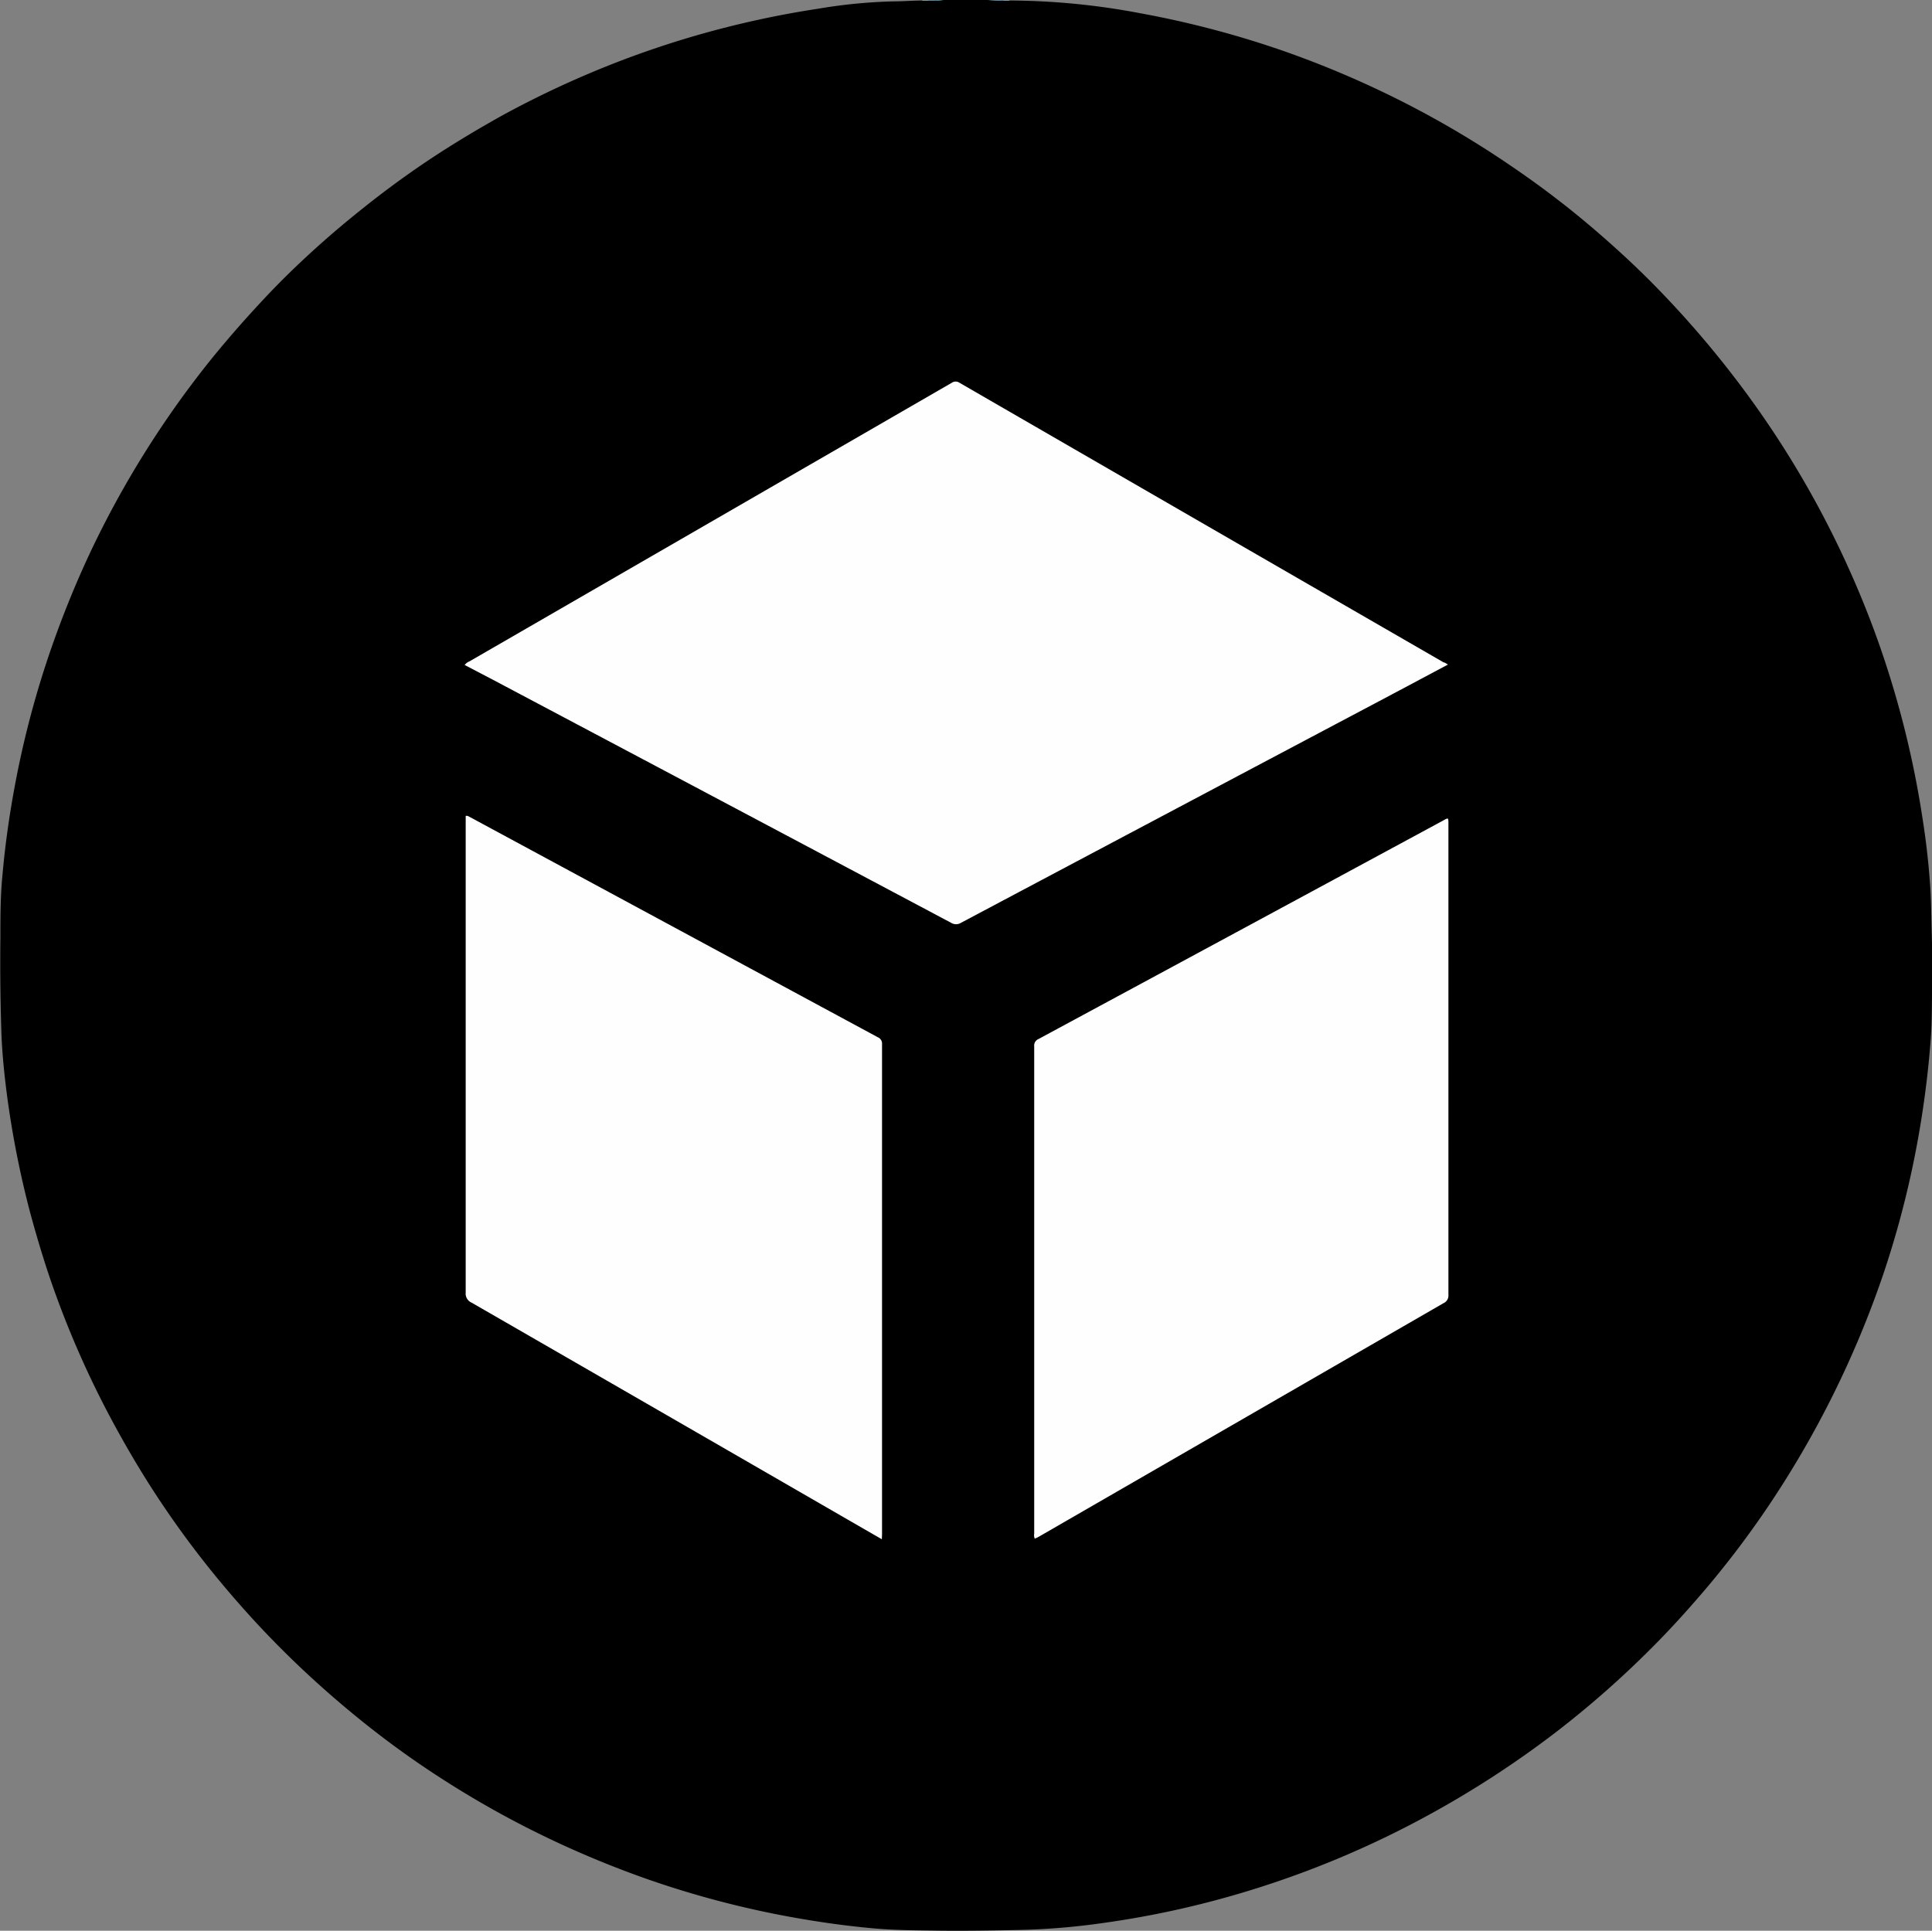 <svg id="svg3678" xmlns="http://www.w3.org/2000/svg" viewBox="0 0 393.33 393.12"><rect x="0" y="0" width="393.33" height="393.12" fill="#808080" stroke="none"/><defs><style>.cls-1{fill:#6bc7e5;}.cls-2{fill:#53bee1;}.cls-3{fill:#8ad3eb;}.cls-4{fill:#c3e8f4;}.cls-5{fill:#fefefe;}</style></defs><title>Ske_LOGO</title><path class="cls-1" d="M205.63,1.62a9.87,9.87,0,0,1-3.16-.18h3.15C205.76,1.49,205.77,1.55,205.63,1.62Z" transform="translate(-1.33 -1.44)"/><path class="cls-2" d="M193.43,1.44a3.22,3.22,0,0,1-1.79.17c-.13-.08-.12-.13,0-.17Z" transform="translate(-1.33 -1.44)"/><path class="cls-3" d="M191.66,1.44a1,1,0,0,1,0,.17h-1.37c-.14-.06-.13-.12,0-.16Z" transform="translate(-1.33 -1.44)"/><path class="cls-4" d="M190.29,1.44c0,.05,0,.11,0,.16H189.1a.86.86,0,0,1,0-.16Z" transform="translate(-1.33 -1.44)"/><path class="cls-4" d="M205.63,1.62a.55.55,0,0,1,0-.18h1.17c0,.05,0,.11,0,.16Z" transform="translate(-1.33 -1.44)"/><path d="M193.43,1.44h9a21,21,0,0,0,3.07.1h1.15a145.19,145.19,0,0,1,26.79,2.59,196.6,196.6,0,0,1,29,7.62,199.53,199.53,0,0,1,19.53,8,196.72,196.72,0,0,1,27.14,15.58A189.38,189.38,0,0,1,325.26,47.6c4.26,3.63,8.4,7.4,12.34,11.37a202.13,202.13,0,0,1,16.6,19A195.78,195.78,0,0,1,369.5,101,197.87,197.87,0,0,1,383,130.12a195.5,195.5,0,0,1,9.75,38.08q1,6.31,1.47,12.67c.28,3.4.28,6.81.38,10.21.11,3.67.13,7.33.08,11-.05,3.88,0,7.77-.33,11.63a199.73,199.73,0,0,1-3.84,26.21,193.15,193.15,0,0,1-5.69,20.73,199.67,199.67,0,0,1-24.26,48.61,192.84,192.84,0,0,1-12.47,16.29c-3.38,3.95-6.88,7.81-10.56,11.48a197.72,197.72,0,0,1-19.84,17.41A200.89,200.89,0,0,1,292.16,371a195,195,0,0,1-34.72,14.83A190.59,190.59,0,0,1,225.78,393a140.72,140.72,0,0,1-16.15,1.38c-5.78.13-11.56.23-17.34.16-4.24-.06-8.49-.07-12.71-.43-5.8-.5-11.57-1.32-17.3-2.36a193.9,193.9,0,0,1-29-7.64,202.44,202.44,0,0,1-19.08-7.8,196.16,196.16,0,0,1-21.43-11.75,188,188,0,0,1-16.58-11.74q-6.81-5.4-13.15-11.35a196.32,196.32,0,0,1-15.21-16,193.38,193.38,0,0,1-15.68-21.12c-3-4.68-5.79-9.5-8.41-14.41a193.17,193.17,0,0,1-10.6-23.64c-2.19-5.86-4-11.83-5.65-17.88a195,195,0,0,1-4.63-23.19c-.56-4.15-1-8.3-1.21-12.5q-.36-10.16-.24-20.33c0-4.29,0-8.6.43-12.88.51-5.77,1.31-11.51,2.35-17.21a193,193,0,0,1,7.44-28.48A202.62,202.62,0,0,1,19.66,114a197.26,197.26,0,0,1,25-39.83q4.66-5.7,9.68-11.09,3.54-3.83,7.3-7.42Q67.48,50.09,73.78,45c4.7-3.82,9.56-7.44,14.59-10.81,4.79-3.2,9.73-6.17,14.77-9A198.2,198.2,0,0,1,127.8,13.77a194.61,194.61,0,0,1,40-10.54,107.85,107.85,0,0,1,15.32-1.51c2,0,4-.17,6.06-.18h2.45A6.79,6.79,0,0,0,193.43,1.44Z" transform="translate(-1.33 -1.44)"/><path class="cls-5" d="M296.12,136.75,284.38,143Q240.67,166.14,197,189.32a1.92,1.92,0,0,1-2.06,0q-46.62-24.77-93.27-49.48l-5.74-3a2.33,2.33,0,0,1,1-.75l98.17-56.71a1.37,1.37,0,0,1,1.58,0q49.24,28.47,98.52,56.91C295.48,136.35,295.72,136.51,296.12,136.75Z" transform="translate(-1.33 -1.44)"/><path class="cls-5" d="M180.86,314.85l-7.37-4.25q-38.09-22-76.17-43.94a2,2,0,0,1-1.18-2.05q0-47.9,0-95.78v-1.26c.42-.1.67.16,1,.31q41.45,22.38,82.89,44.75a1.39,1.39,0,0,1,.87,1.41q0,49.91,0,99.81Z" transform="translate(-1.33 -1.44)"/><path class="cls-5" d="M212,314.73a1.63,1.63,0,0,1-.12-1q0-49.61,0-99.22a1.44,1.44,0,0,1,.87-1.51q41.25-22.25,82.46-44.53c1-.56,1-.56,1,.66q0,48,0,96a1.68,1.68,0,0,1-1,1.65l-82.37,47.54C212.61,314.45,212.32,314.58,212,314.73Z" transform="translate(-1.33 -1.44)"/></svg>
